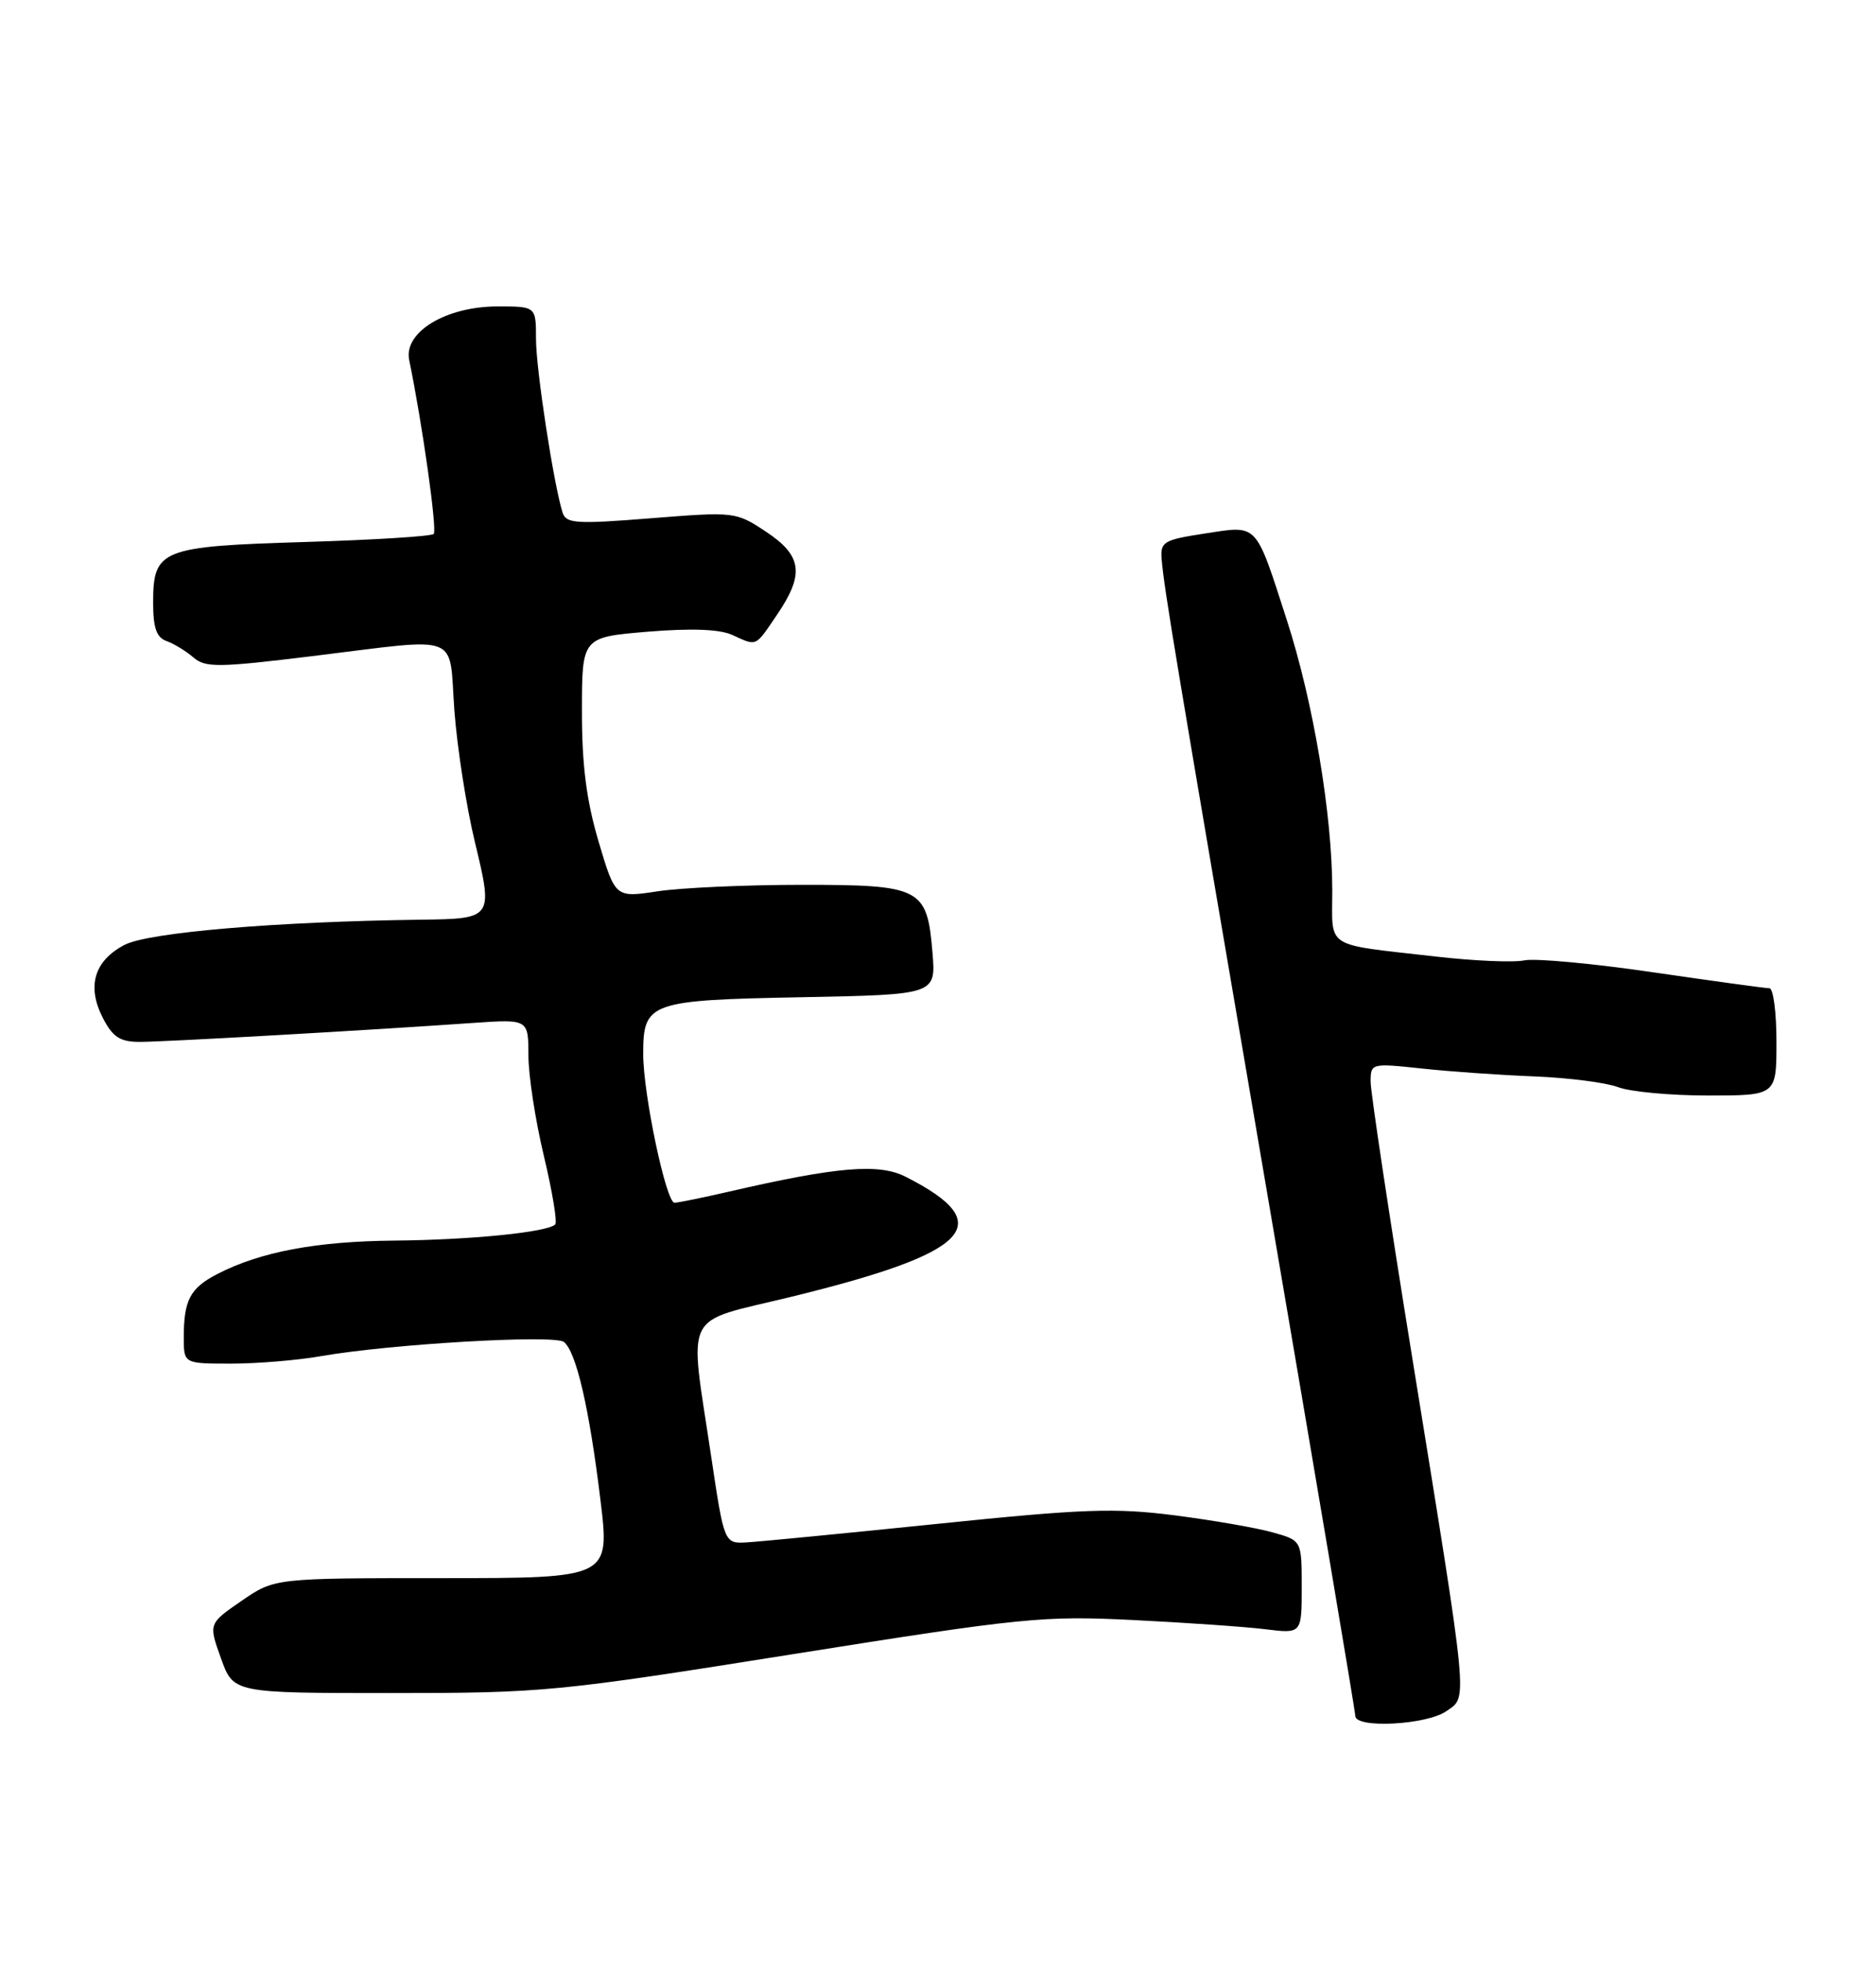 <?xml version="1.0" encoding="UTF-8" standalone="no"?>
<!DOCTYPE svg PUBLIC "-//W3C//DTD SVG 1.1//EN" "http://www.w3.org/Graphics/SVG/1.1/DTD/svg11.dtd" >
<svg xmlns="http://www.w3.org/2000/svg" xmlns:xlink="http://www.w3.org/1999/xlink" version="1.1" viewBox="0 0 245 256">
 <g >
 <path fill="currentColor"
d=" M 188.88 223.37 C 191.71 221.39 191.89 223.27 184.41 177.08 C 181.43 158.70 179.00 142.56 179.00 141.22 C 179.00 138.79 179.06 138.77 185.70 139.48 C 189.39 139.88 196.02 140.34 200.45 140.51 C 204.88 140.69 209.77 141.32 211.32 141.91 C 212.86 142.51 218.15 143.00 223.07 143.00 C 232.00 143.00 232.00 143.00 232.00 136.00 C 232.00 132.15 231.59 129.00 231.08 129.00 C 230.57 129.00 223.75 128.06 215.91 126.92 C 208.07 125.77 200.49 125.07 199.08 125.36 C 197.66 125.66 192.45 125.43 187.50 124.86 C 172.76 123.17 174.00 123.96 173.99 116.23 C 173.99 106.31 171.51 91.61 168.05 80.92 C 163.90 68.09 164.35 68.57 157.36 69.64 C 151.94 70.47 151.52 70.72 151.71 73.02 C 152.05 77.00 153.35 84.81 165.49 155.74 C 171.82 192.73 177.00 223.44 177.00 223.99 C 177.00 225.65 186.32 225.16 188.88 223.37 Z  M 103.58 215.92 C 133.65 211.14 136.23 210.89 148.00 211.47 C 154.88 211.81 162.64 212.35 165.25 212.67 C 170.00 213.26 170.00 213.26 170.00 207.18 C 170.00 201.09 170.00 201.09 166.25 200.04 C 164.19 199.45 158.43 198.45 153.46 197.81 C 145.60 196.80 141.52 196.95 122.46 198.91 C 110.38 200.15 99.17 201.24 97.54 201.33 C 94.58 201.50 94.58 201.50 92.86 190.00 C 89.99 170.75 88.97 172.78 103.28 169.29 C 126.89 163.52 130.46 159.78 118.26 153.60 C 114.77 151.83 109.33 152.29 95.19 155.55 C 91.72 156.35 88.52 157.00 88.09 157.00 C 86.99 157.00 84.00 142.83 84.00 137.59 C 84.00 130.82 84.75 130.55 104.77 130.17 C 122.23 129.83 122.23 129.83 121.78 124.36 C 121.08 115.89 120.32 115.50 104.72 115.50 C 97.45 115.50 88.99 115.88 85.92 116.34 C 80.35 117.19 80.35 117.19 78.17 109.84 C 76.59 104.51 75.99 99.85 76.00 92.84 C 76.00 83.18 76.00 83.18 84.58 82.46 C 90.28 81.99 93.99 82.13 95.63 82.88 C 98.90 84.37 98.58 84.51 101.46 80.27 C 105.09 74.94 104.77 72.54 100.03 69.40 C 96.10 66.80 95.94 66.78 85.02 67.65 C 75.24 68.43 73.93 68.35 73.47 66.91 C 72.31 63.24 70.00 48.20 70.00 44.25 C 70.00 40.00 70.00 40.00 64.99 40.00 C 58.23 40.00 52.69 43.36 53.44 47.00 C 55.15 55.26 57.12 69.22 56.64 69.70 C 56.33 70.01 48.74 70.48 39.79 70.75 C 20.97 71.32 20.00 71.71 20.00 78.69 C 20.00 81.95 20.44 83.22 21.75 83.68 C 22.71 84.02 24.29 84.98 25.26 85.82 C 26.83 87.17 28.49 87.15 40.76 85.65 C 60.56 83.23 58.59 82.48 59.34 92.75 C 59.70 97.56 60.90 105.29 62.02 109.92 C 64.42 119.88 64.38 119.93 55.00 120.05 C 36.01 120.30 19.38 121.71 16.26 123.34 C 12.29 125.42 11.31 128.76 13.44 132.89 C 14.74 135.40 15.68 136.00 18.28 136.00 C 21.48 136.00 47.91 134.50 61.75 133.53 C 69.00 133.03 69.00 133.03 69.01 137.76 C 69.01 140.37 69.92 146.28 71.03 150.90 C 72.13 155.51 72.80 159.53 72.51 159.83 C 71.49 160.85 61.45 161.85 51.50 161.94 C 41.31 162.03 33.97 163.41 28.37 166.31 C 24.83 168.14 24.00 169.70 24.00 174.58 C 24.00 178.00 24.00 178.00 30.19 178.00 C 33.59 178.00 38.88 177.56 41.94 177.02 C 50.98 175.44 72.38 174.19 73.64 175.17 C 75.25 176.43 76.96 183.81 78.41 195.75 C 79.66 206.00 79.66 206.00 57.76 206.00 C 35.86 206.00 35.86 206.00 31.54 208.97 C 27.23 211.94 27.23 211.94 28.86 216.47 C 30.48 221.00 30.48 221.00 51.07 221.00 C 70.96 221.00 72.75 220.83 103.58 215.92 Z "/>
</g>
</svg>